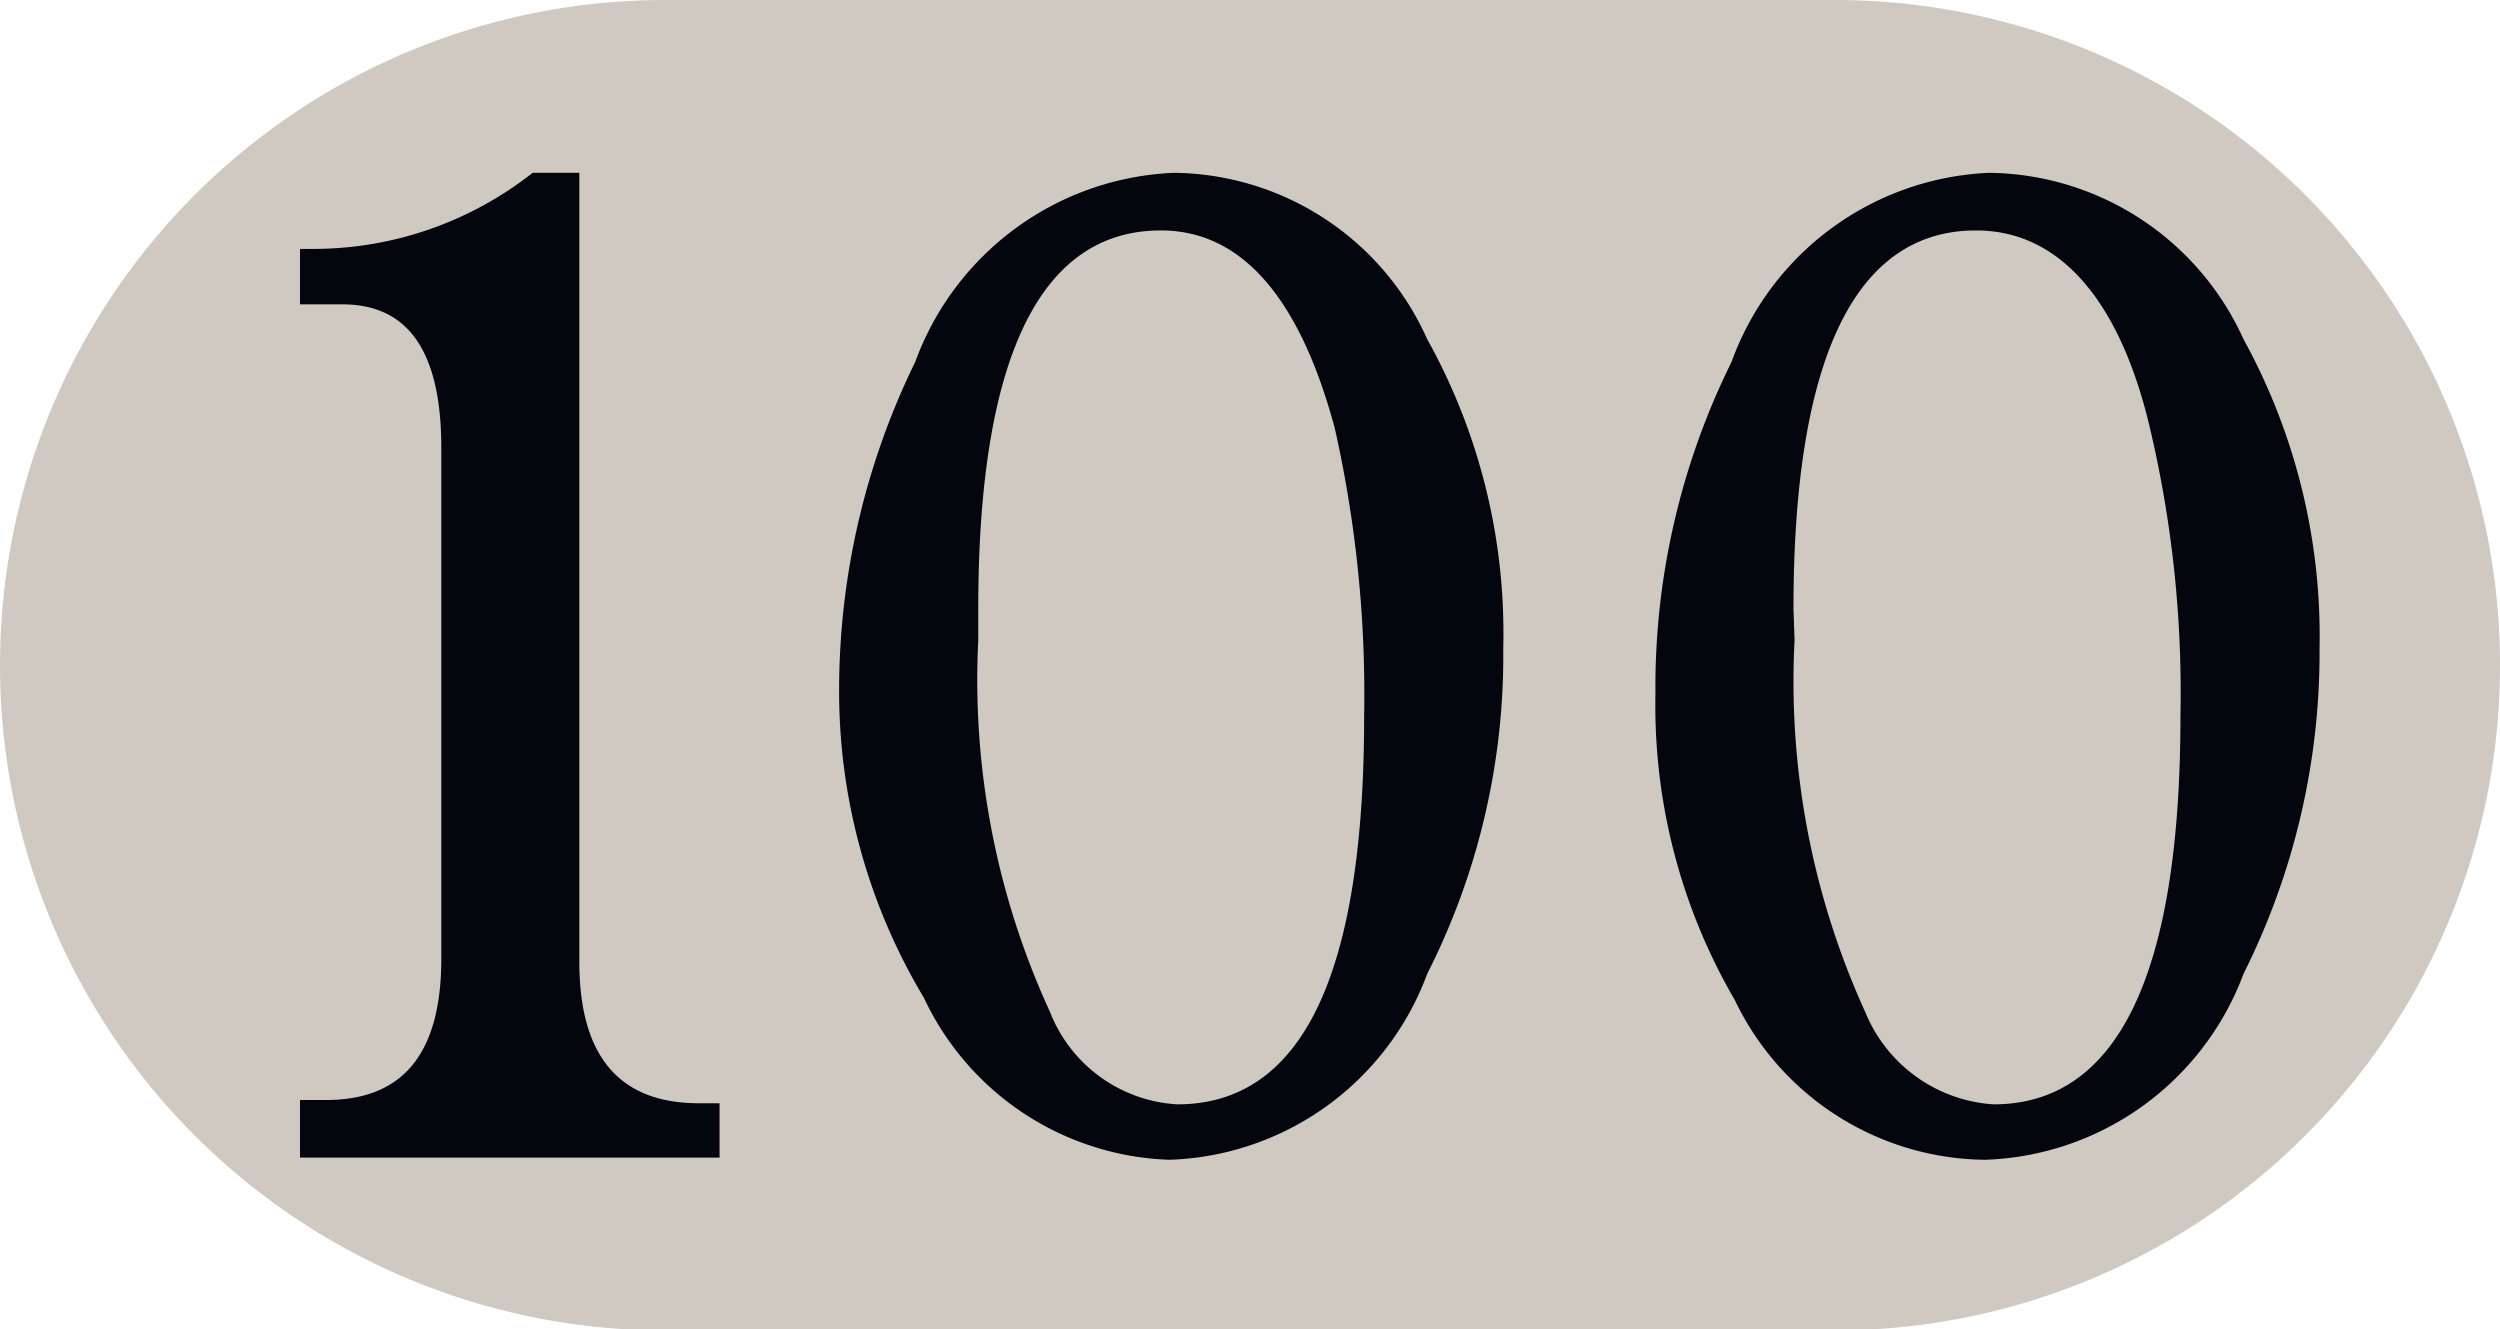 <svg xmlns="http://www.w3.org/2000/svg" width="23" height="12.23" viewBox="0 0 23 12.23"><path d="M17.38,5.88H6.62a6.12,6.12,0,0,0,0,12.24H17.38a6.12,6.12,0,0,0,0-12.24Z" transform="translate(-0.5 -5.88)" style="fill:#cfc9c2"/><path d="M5.83,7.47v7.26c0,.87.37,1.3,1.1,1.3h.19v.5H3.26V16H3.5c.71,0,1.06-.43,1.06-1.3V10c0-.88-.3-1.32-.91-1.32H3.26V8.17H3.4a3.26,3.26,0,0,0,2-.7Z" transform="translate(-0.5 -5.88)" style="fill:#03060d"/><path d="M8.22,12.27a6.87,6.87,0,0,1,.7-3.06A2.65,2.65,0,0,1,11.3,7.47,2.58,2.58,0,0,1,13.63,9a5.56,5.56,0,0,1,.7,2.84,6.47,6.47,0,0,1-.7,3,2.62,2.62,0,0,1-2.37,1.71A2.59,2.59,0,0,1,9,15.06,5.48,5.48,0,0,1,8.22,12.27Zm1.28-.5a7.31,7.31,0,0,0,.66,3.42,1.34,1.34,0,0,0,1.17.85c1.15,0,1.72-1.19,1.72-3.57a11.14,11.14,0,0,0-.27-2.65C12.46,8.63,11.93,8,11.18,8,10.06,8,9.5,9.19,9.5,11.48Z" transform="translate(-0.5 -5.88)" style="fill:#03060d"/><path d="M15.73,12.27a6.74,6.74,0,0,1,.7-3.06A2.64,2.64,0,0,1,18.8,7.47,2.6,2.6,0,0,1,21.14,9a5.67,5.67,0,0,1,.7,2.84,6.6,6.6,0,0,1-.7,3,2.63,2.63,0,0,1-2.38,1.71,2.58,2.58,0,0,1-2.3-1.47A5.38,5.38,0,0,1,15.73,12.27Zm1.28-.5a7.33,7.33,0,0,0,.65,3.42,1.37,1.37,0,0,0,1.18.85c1.14,0,1.72-1.19,1.72-3.57a10.6,10.6,0,0,0-.28-2.65C20,8.63,19.44,8,18.68,8,17.56,8,17,9.19,17,11.48Z" transform="translate(-0.5 -5.88)" style="fill:#03060d"/></svg>